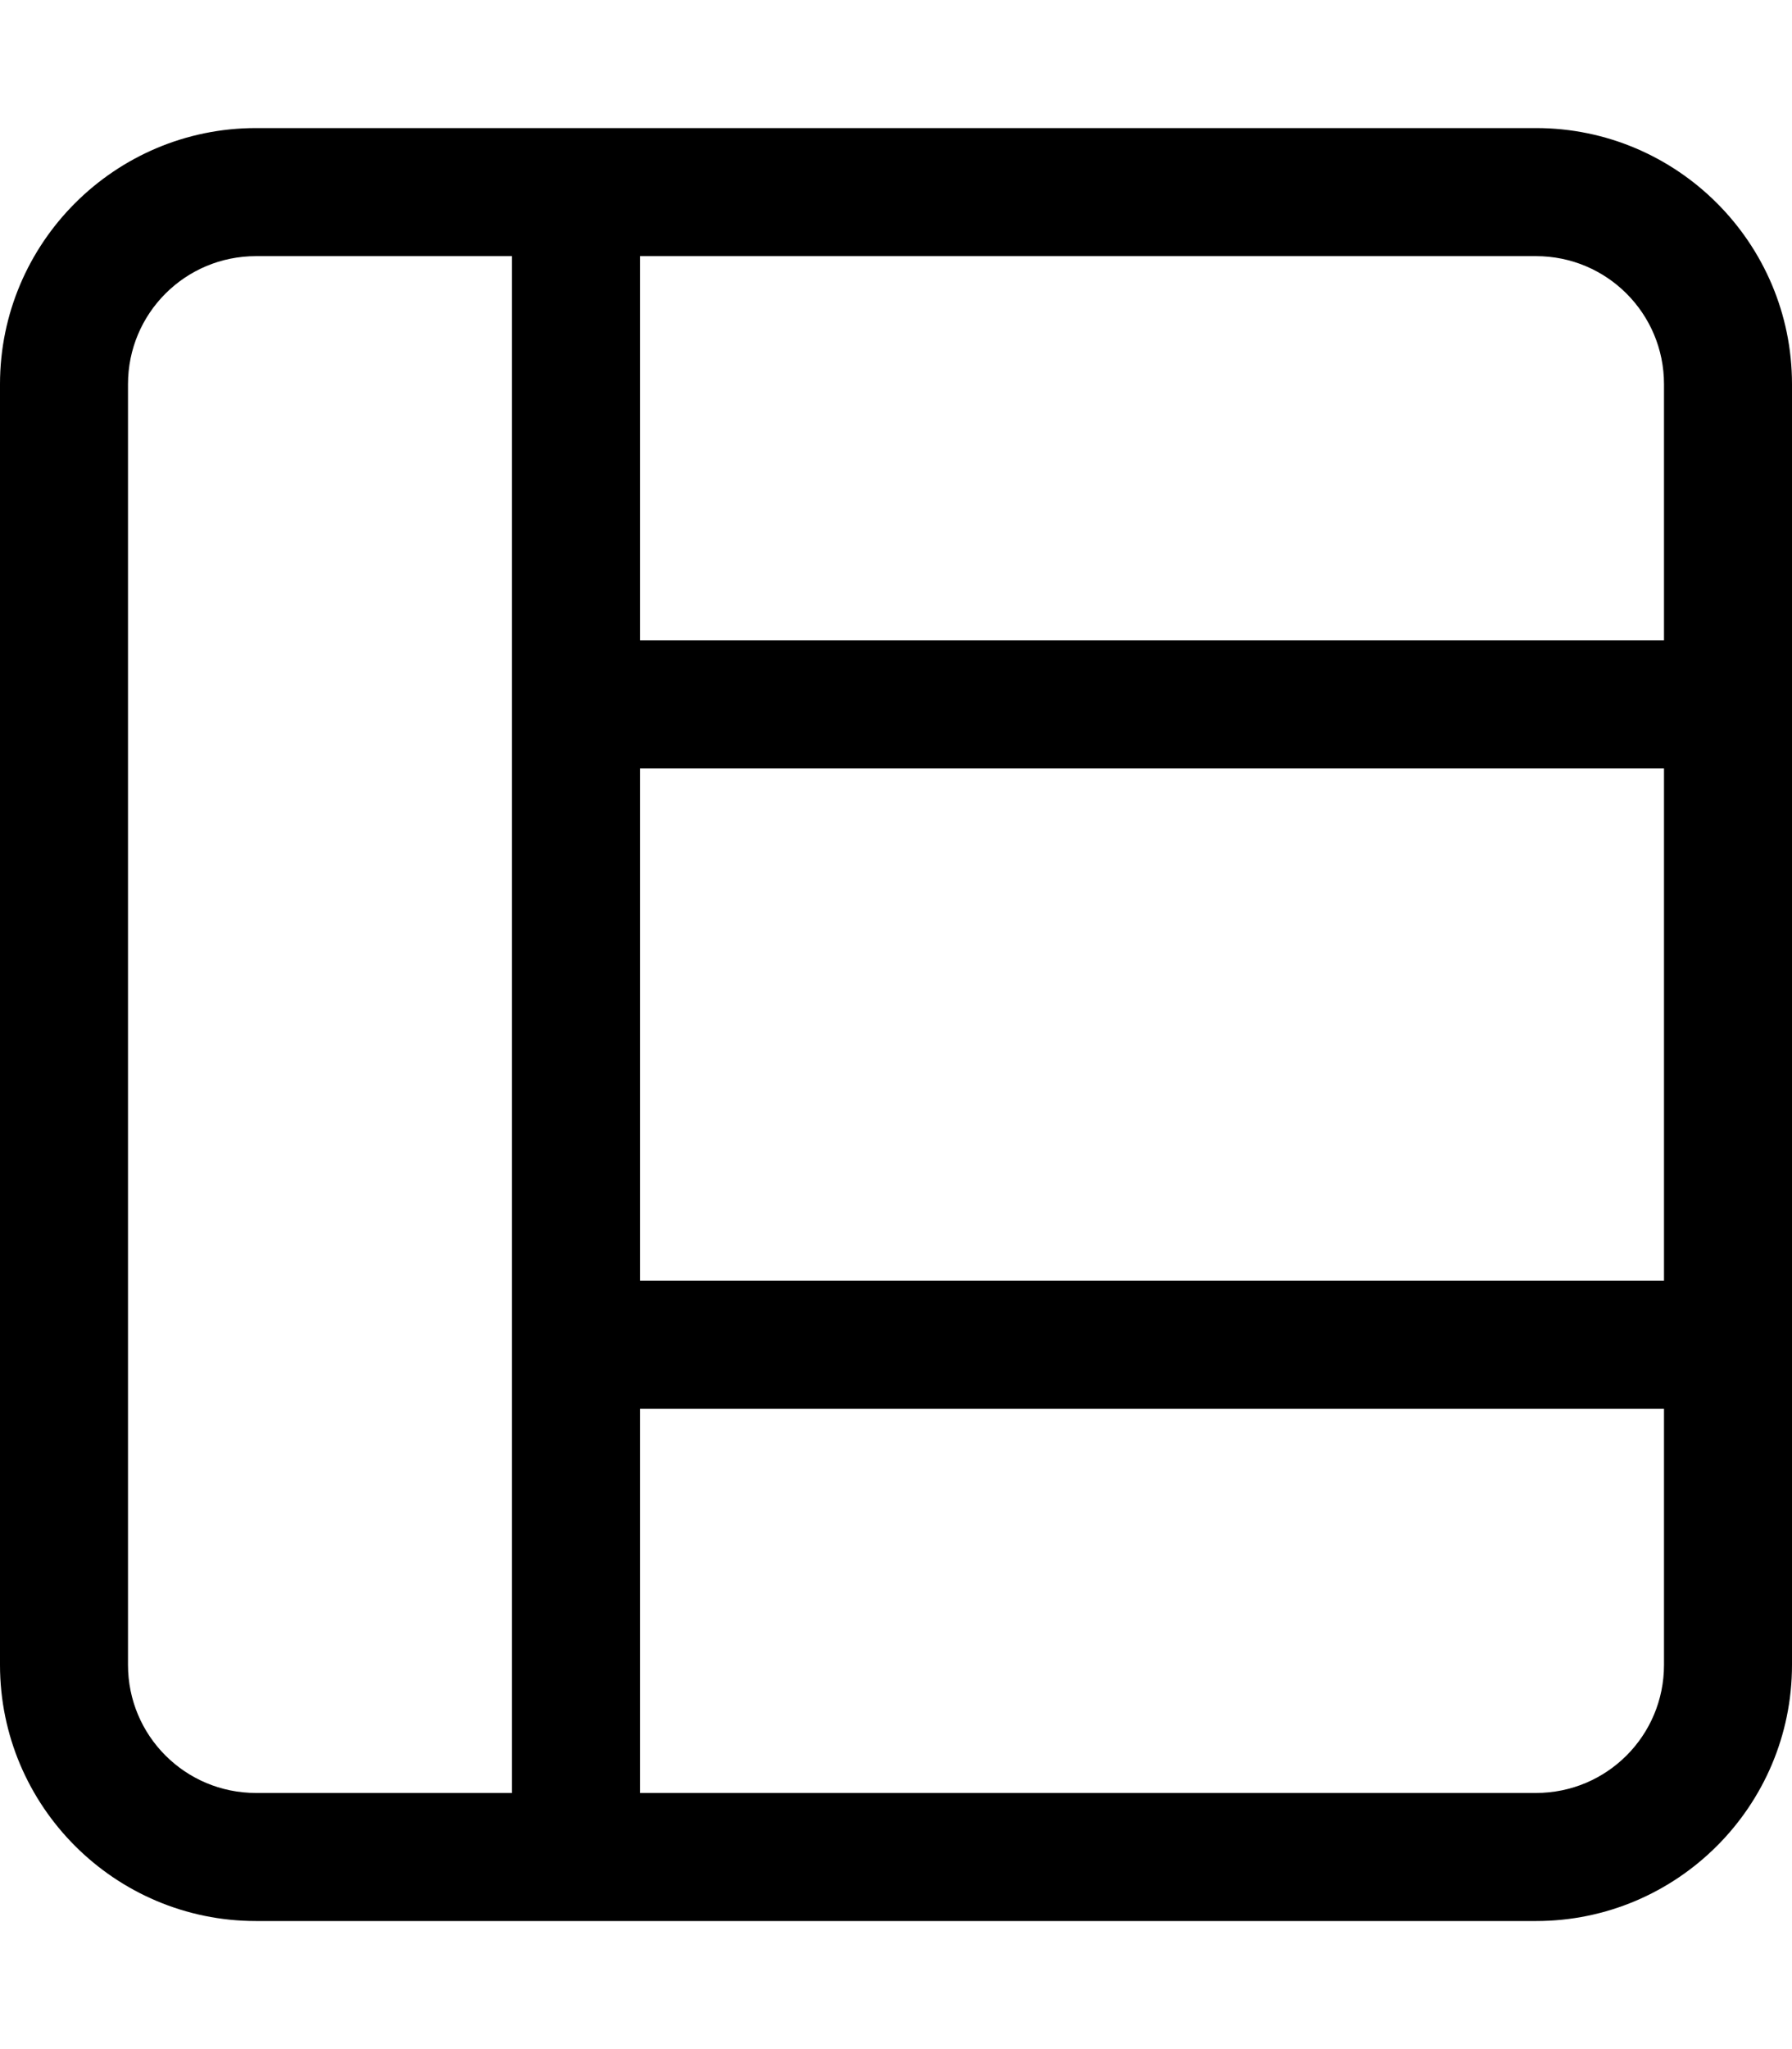 <svg xmlns="http://www.w3.org/2000/svg" viewBox="0 0 448 512"><!--! Font Awesome Pro 7.1.0 by @fontawesome - https://fontawesome.com License - https://fontawesome.com/license (Commercial License) Copyright 2025 Fonticons, Inc. --><path fill="currentColor" d="M160 64l0 96 256 0 0-64c0-17.7-14.3-32-32-32L160 64zM128 32l256 0c35.3 0 64 28.7 64 64l0 320c0 35.3-28.7 64-64 64L64 480c-35.3 0-64-28.7-64-64L0 96C0 60.7 28.7 32 64 32l64 0zm0 416l0-384-64 0C46.3 64 32 78.3 32 96l0 320c0 17.7 14.3 32 32 32l64 0zm32 0l224 0c17.7 0 32-14.3 32-32l0-64-256 0 0 96zM416 320l0-128-256 0 0 128 256 0z"/></svg>